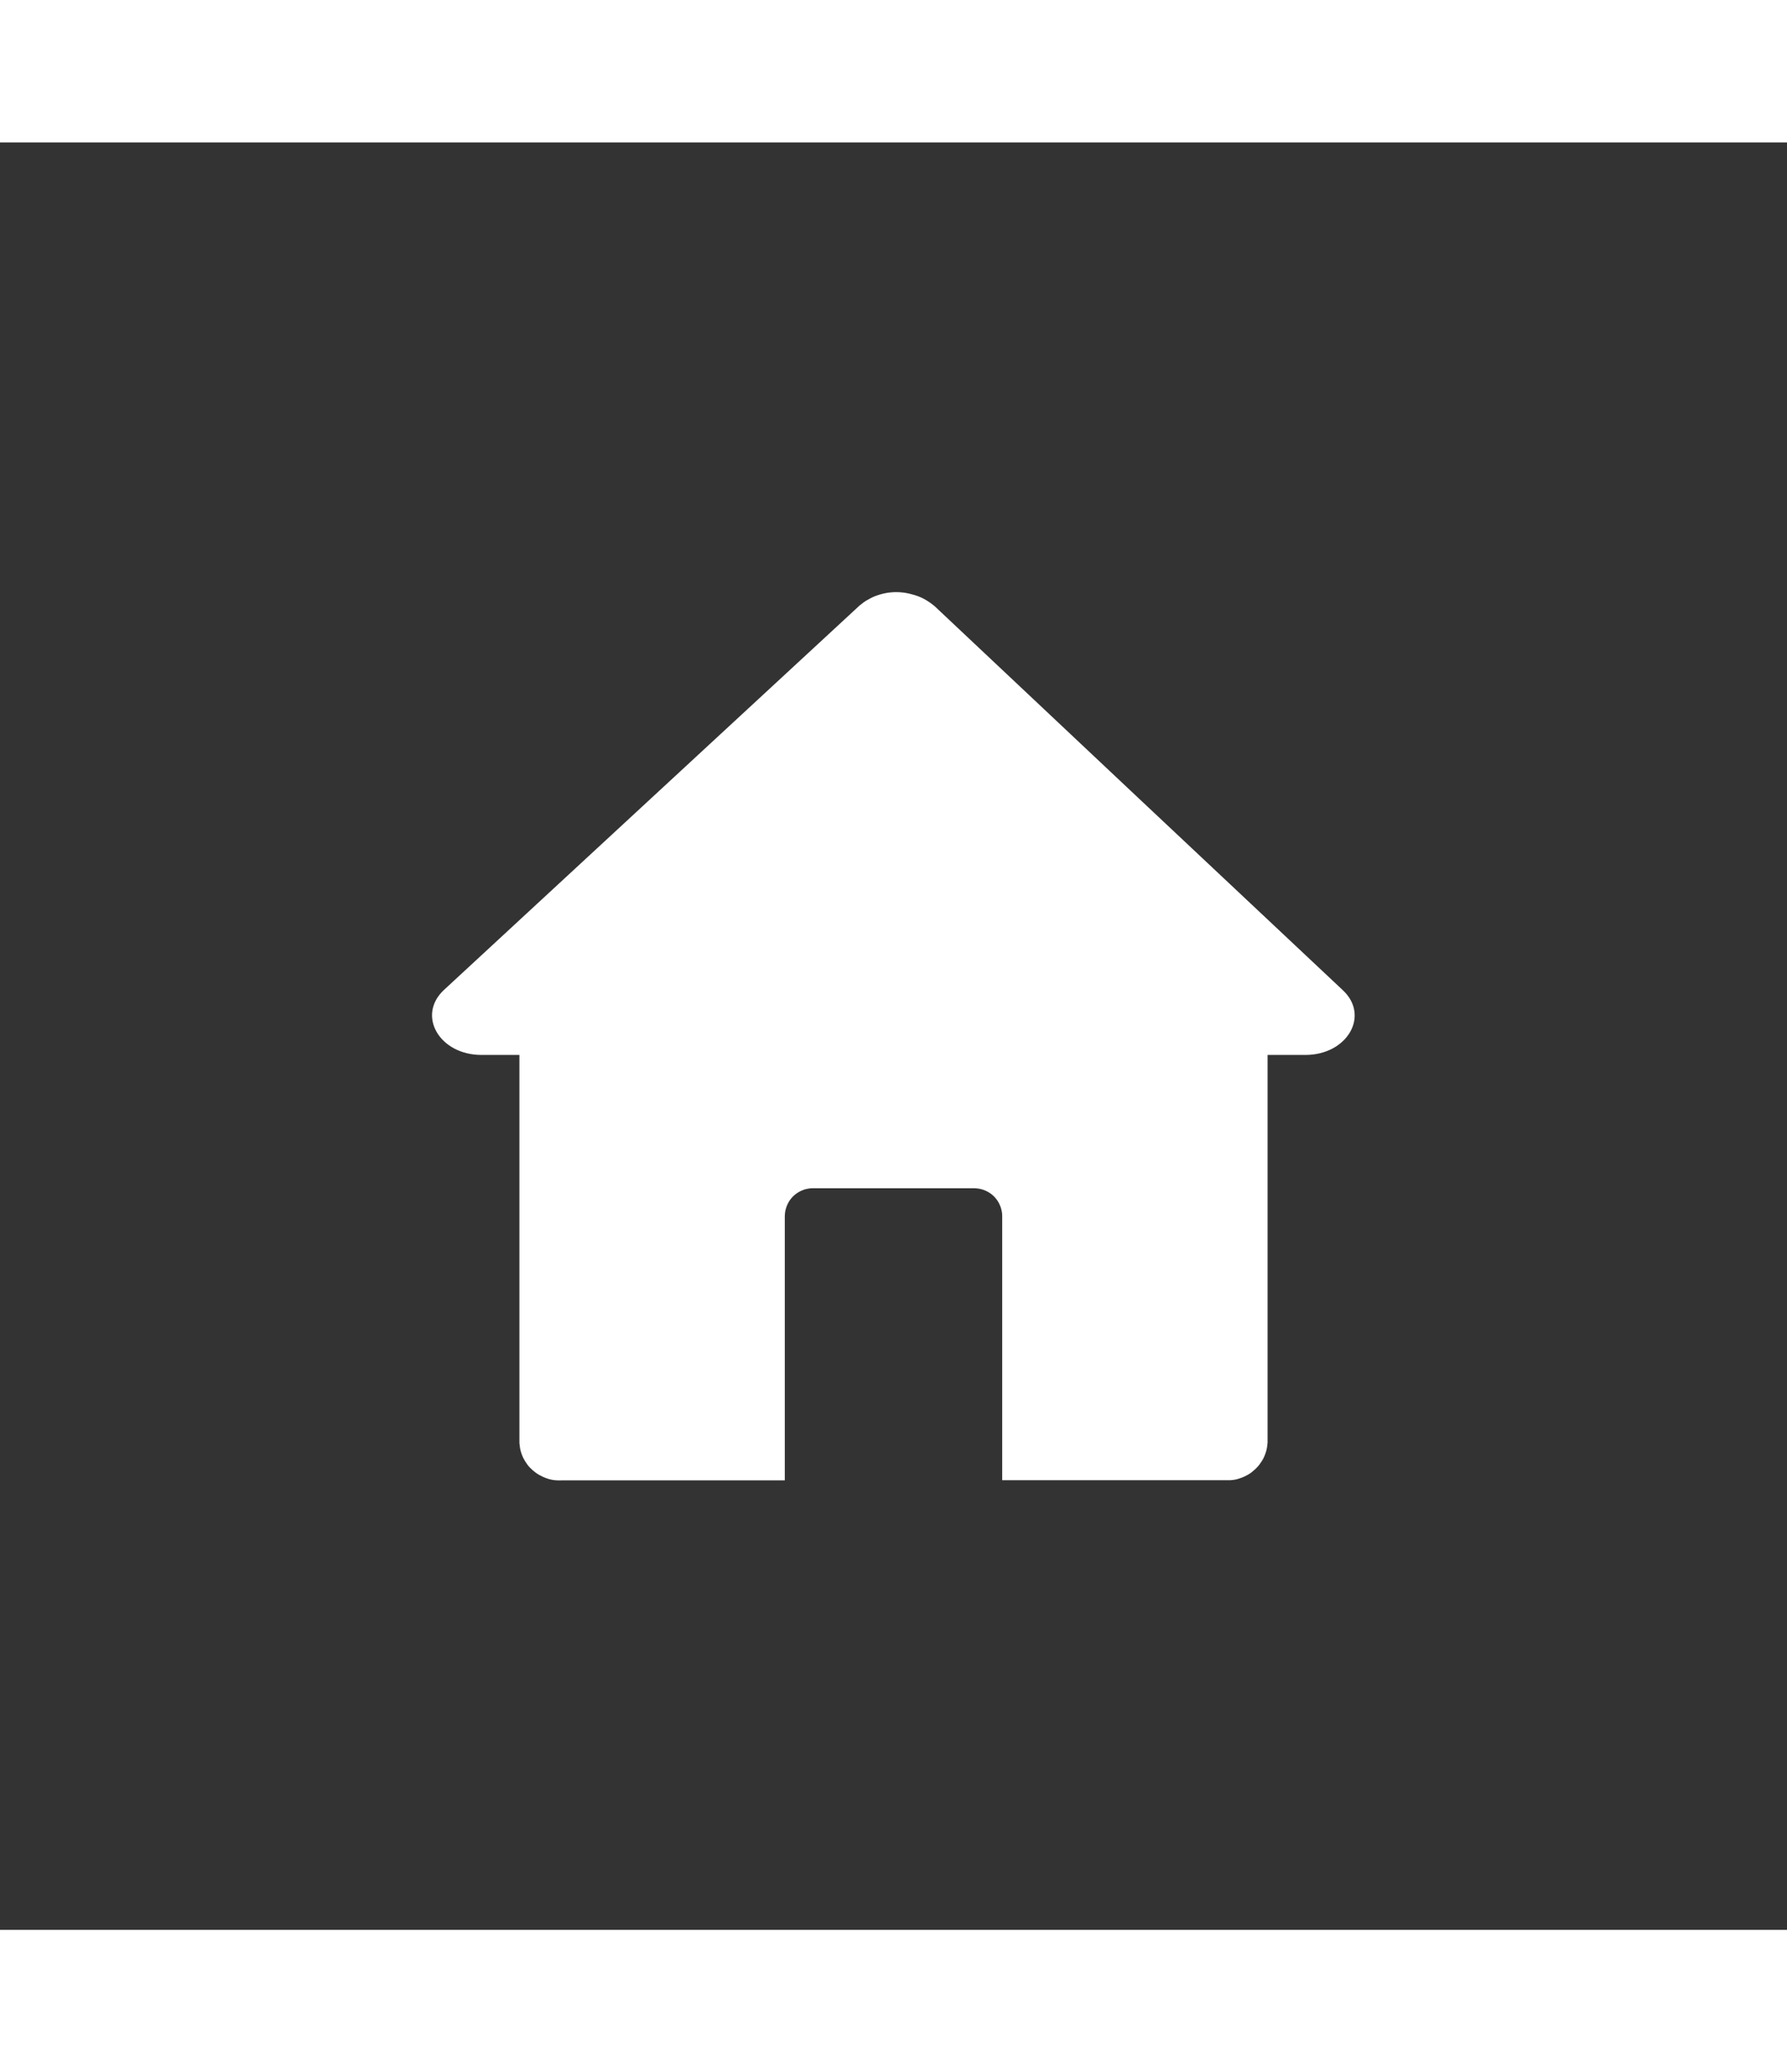 <?xml version="1.0" encoding="utf-8"?>
<!-- Generator: Adobe Illustrator 27.9.0, SVG Export Plug-In . SVG Version: 6.00 Build 0)  -->
<svg version="1.1" id="Capa_1" xmlns="http://www.w3.org/2000/svg" xmlns:xlink="http://www.w3.org/1999/xlink" x="0px" y="0px"
	width="389" height="451"  viewBox="0 0 1200 1200" style="enable-background:new 0 0 1200 1200;" xml:space="preserve">
<rect x="0" y="0" width="1200" height="1200" fill="#333333" stroke="none"/>
<style type="text/css">
	.st0{fill:#FFFFFF;}
</style>
<path class="st0" d="M876.6,612.6h-25.4v260.3c-0.1,0.9-0.2,1.7-0.3,2.6c-0.1,0.9-0.3,1.7-0.5,2.6c-0.2,0.8-0.5,1.7-0.8,2.5
	c-0.3,0.8-0.6,1.6-1,2.4c-0.4,0.8-0.8,1.6-1.3,2.3c-0.5,0.8-1,1.5-1.5,2.2c-0.5,0.7-1.1,1.4-1.7,2c-0.6,0.6-1.2,1.3-1.9,1.8
	c-0.7,0.6-1.3,1.1-2,1.7c-0.7,0.5-1.4,1-2.2,1.4c-0.8,0.4-1.5,0.9-2.3,1.2c-0.8,0.4-1.6,0.7-2.4,1s-1.7,0.5-2.5,0.8
	c-0.9,0.2-1.7,0.4-2.6,0.5c-0.9,0.1-1.7,0.2-2.6,0.2c-0.9,0-1.8,0-2.6,0h-150V720.7c0-1.2-0.1-2.4-0.4-3.6c-0.2-1.2-0.6-2.3-1.1-3.5
	c-0.5-1.1-1-2.2-1.7-3.2c-0.7-1-1.4-1.9-2.3-2.8c-0.9-0.9-1.8-1.6-2.8-2.3c-1-0.7-2.1-1.2-3.2-1.7c-1.1-0.5-2.3-0.8-3.5-1.1
	c-1.2-0.2-2.4-0.4-3.6-0.4H545.6c-1.2,0-2.4,0.1-3.6,0.4c-1.2,0.2-2.4,0.6-3.5,1.1c-1.1,0.5-2.2,1-3.2,1.7c-1,0.7-1.9,1.4-2.8,2.3
	s-1.6,1.8-2.3,2.8c-0.7,1-1.2,2.1-1.7,3.2c-0.5,1.1-0.8,2.3-1.1,3.5c-0.2,1.2-0.4,2.4-0.4,3.6v177.5h-150c-0.9,0-1.8,0.1-2.6,0
	c-0.9,0-1.7-0.1-2.6-0.2c-0.9-0.1-1.7-0.3-2.6-0.5c-0.8-0.2-1.7-0.5-2.5-0.8c-0.8-0.3-1.6-0.6-2.4-1c-0.8-0.4-1.6-0.8-2.3-1.2
	c-0.8-0.4-1.5-0.9-2.2-1.4c-0.7-0.5-1.4-1.1-2-1.6c-0.7-0.6-1.3-1.2-1.9-1.8c-0.6-0.6-1.2-1.3-1.7-2c-0.5-0.7-1-1.4-1.5-2.2
	c-0.5-0.8-0.9-1.5-1.3-2.3c-0.4-0.8-0.7-1.6-1-2.4c-0.3-0.8-0.6-1.7-0.8-2.5c-0.2-0.8-0.4-1.7-0.5-2.6c-0.1-0.9-0.2-1.7-0.3-2.6
	V612.6h-25.5c-28.3,0-43.6-26.6-25.1-43.7l279-258c0.9-0.7,1.8-1.4,2.7-2.1c0.9-0.7,1.9-1.3,2.9-1.8c1-0.6,2-1.1,3-1.6
	c1-0.5,2.1-0.9,3.2-1.3c1.1-0.4,2.2-0.7,3.3-1c1.1-0.3,2.2-0.5,3.3-0.7c1.1-0.2,2.3-0.3,3.4-0.4c1.1-0.1,2.3-0.1,3.4-0.1
	c1.1,0,2.3,0.1,3.4,0.2c1.1,0.1,2.3,0.3,3.4,0.5c1.1,0.2,2.2,0.5,3.3,0.8c1.1,0.3,2.2,0.6,3.3,1c1.1,0.4,2.1,0.8,3.2,1.3
	c1,0.5,2,1,3,1.6s1.9,1.2,2.9,1.9c0.9,0.7,1.8,1.4,2.7,2.1c91.3,86,182.7,172,274.2,257.9C920,586.3,904.7,612.6,876.6,612.6z"/>
</svg>
